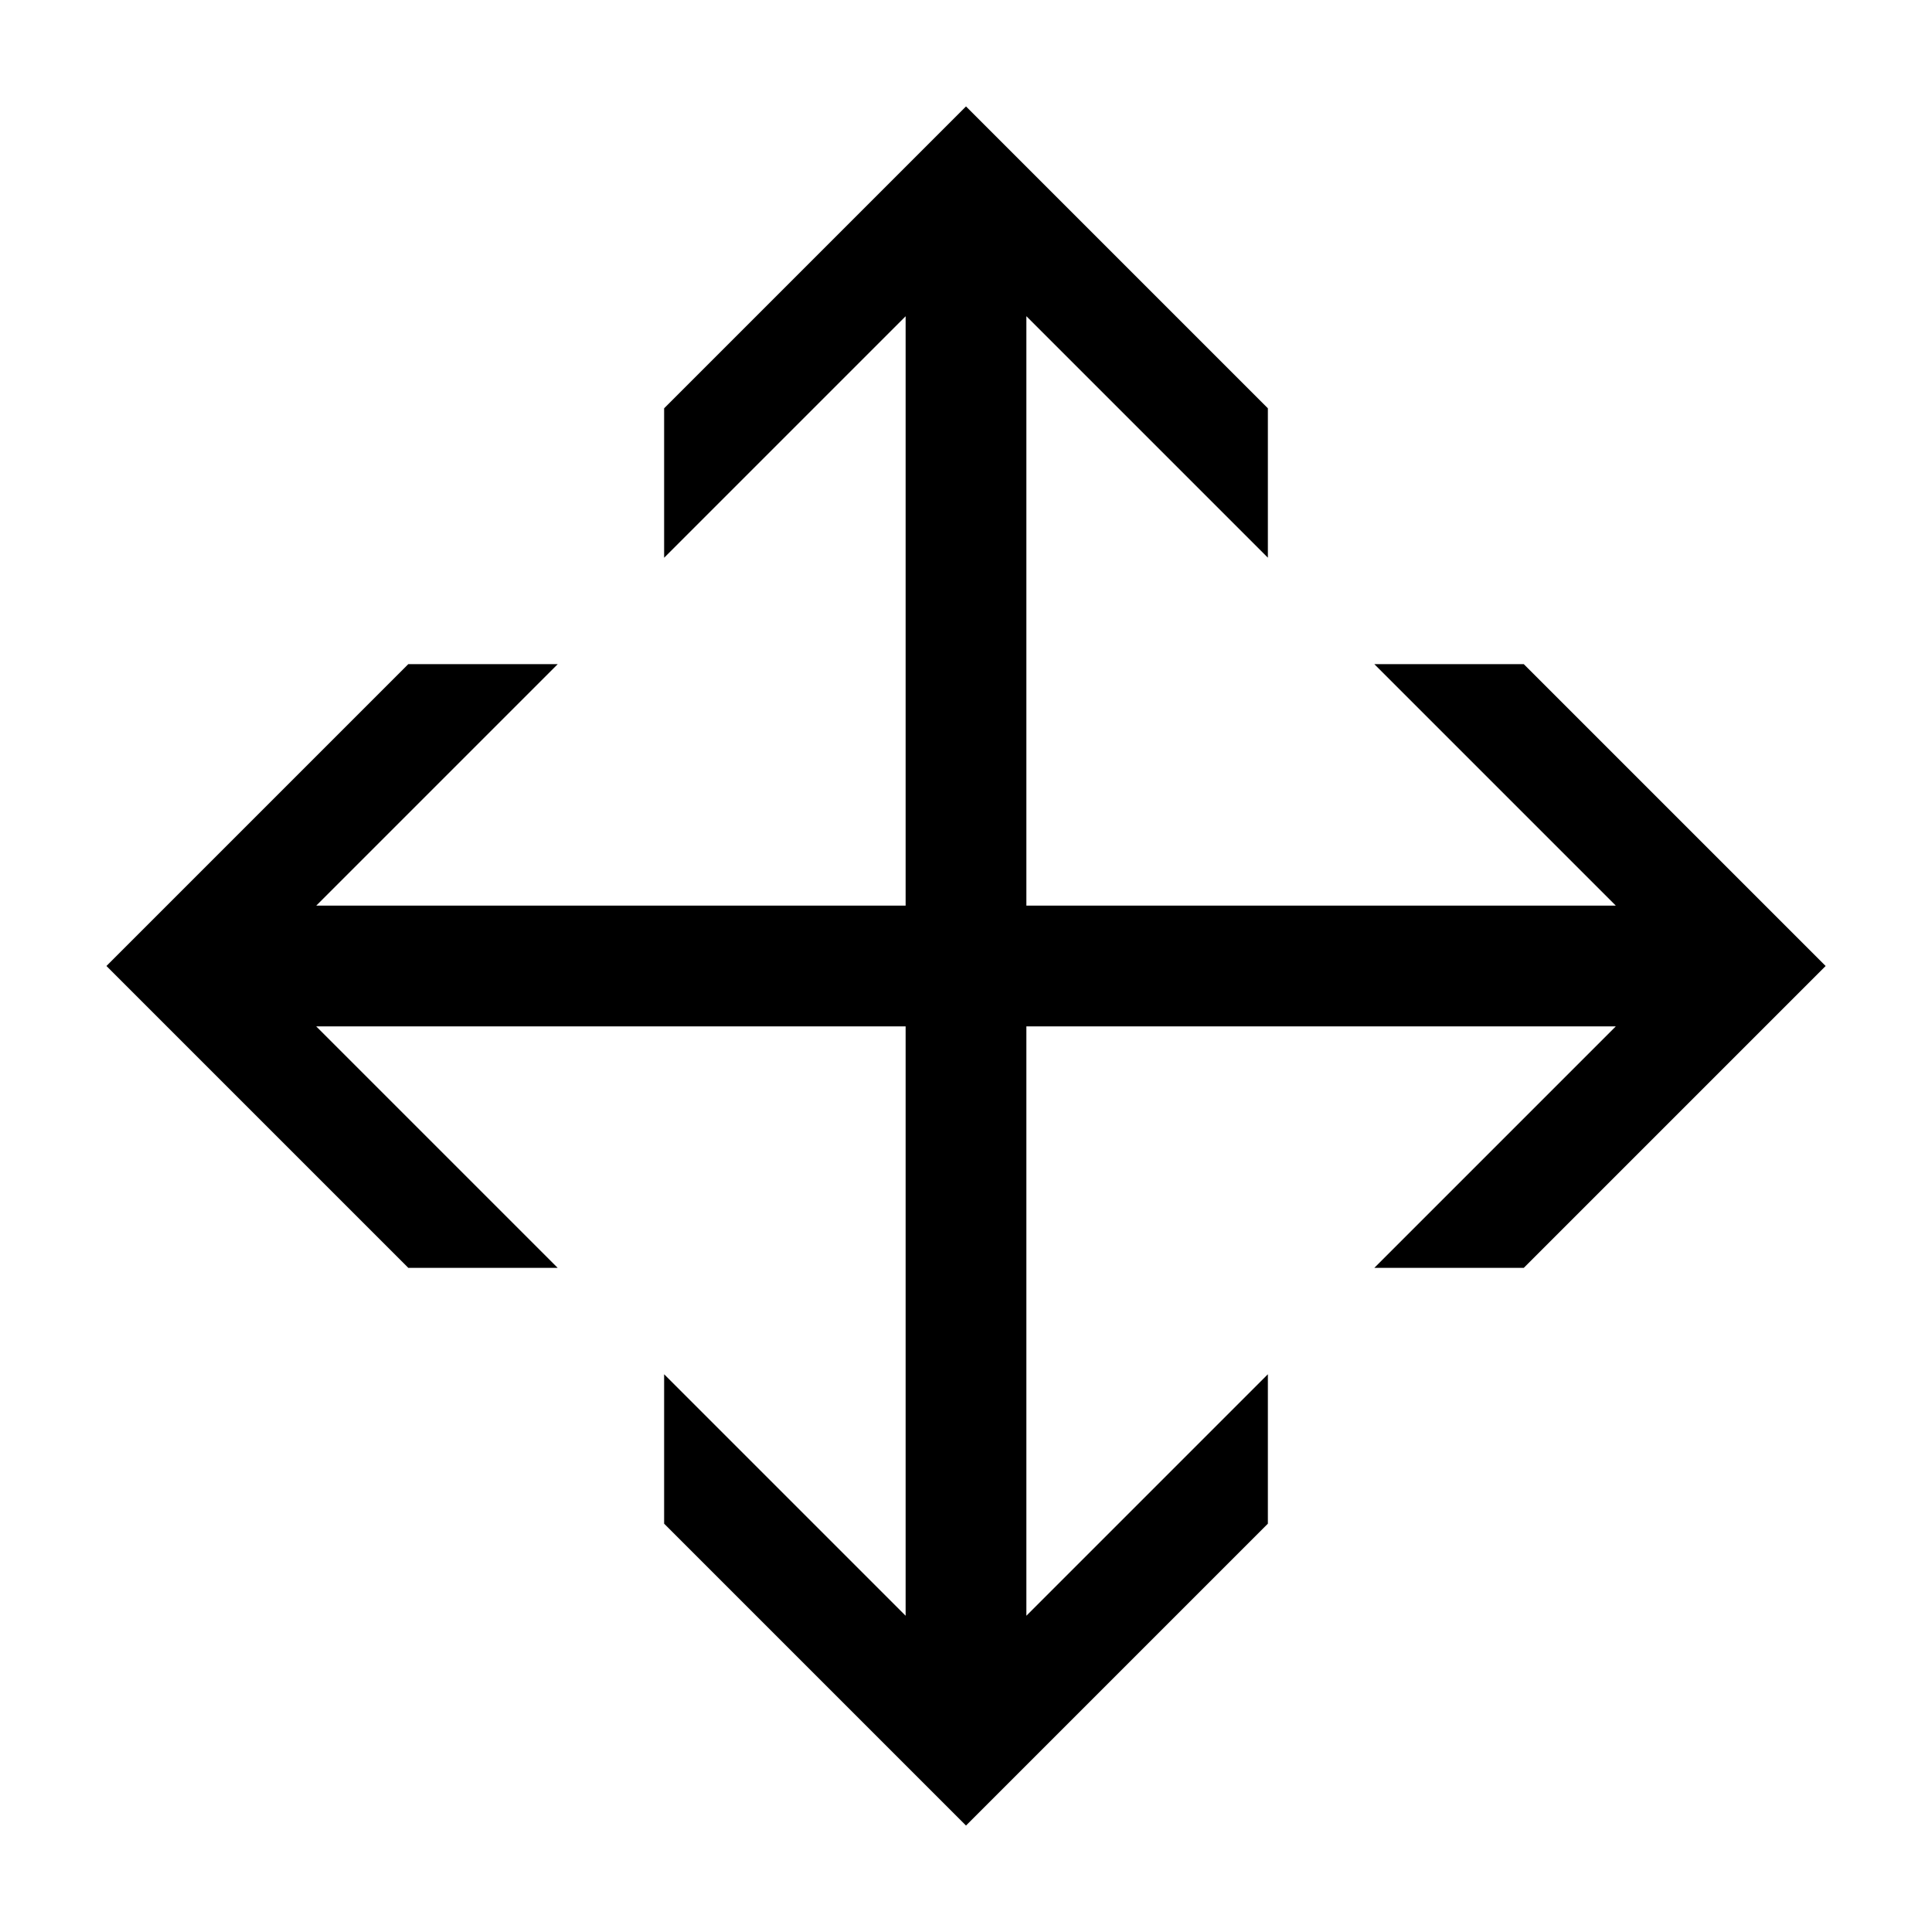 <svg width="48" height="48" viewBox="0 0 32 32" xmlns="http://www.w3.org/2000/svg"><path d="M17 5.237L21 9.237V6.763L16 1.763L11 6.763V9.238L15 5.238V15H5.238L9.238 11H6.763L1.763 16L6.763 21H9.237L5.237 17H15V26.762L11 22.762V25.237L16 30.237L21 25.237V22.762L17 26.762V17H26.763L22.763 21H25.238L30.238 16L25.238 11H22.763L26.763 15H17V5.237Z" fill="#000000" class="bmwfcol"/><title>move_rg_48</title></svg>